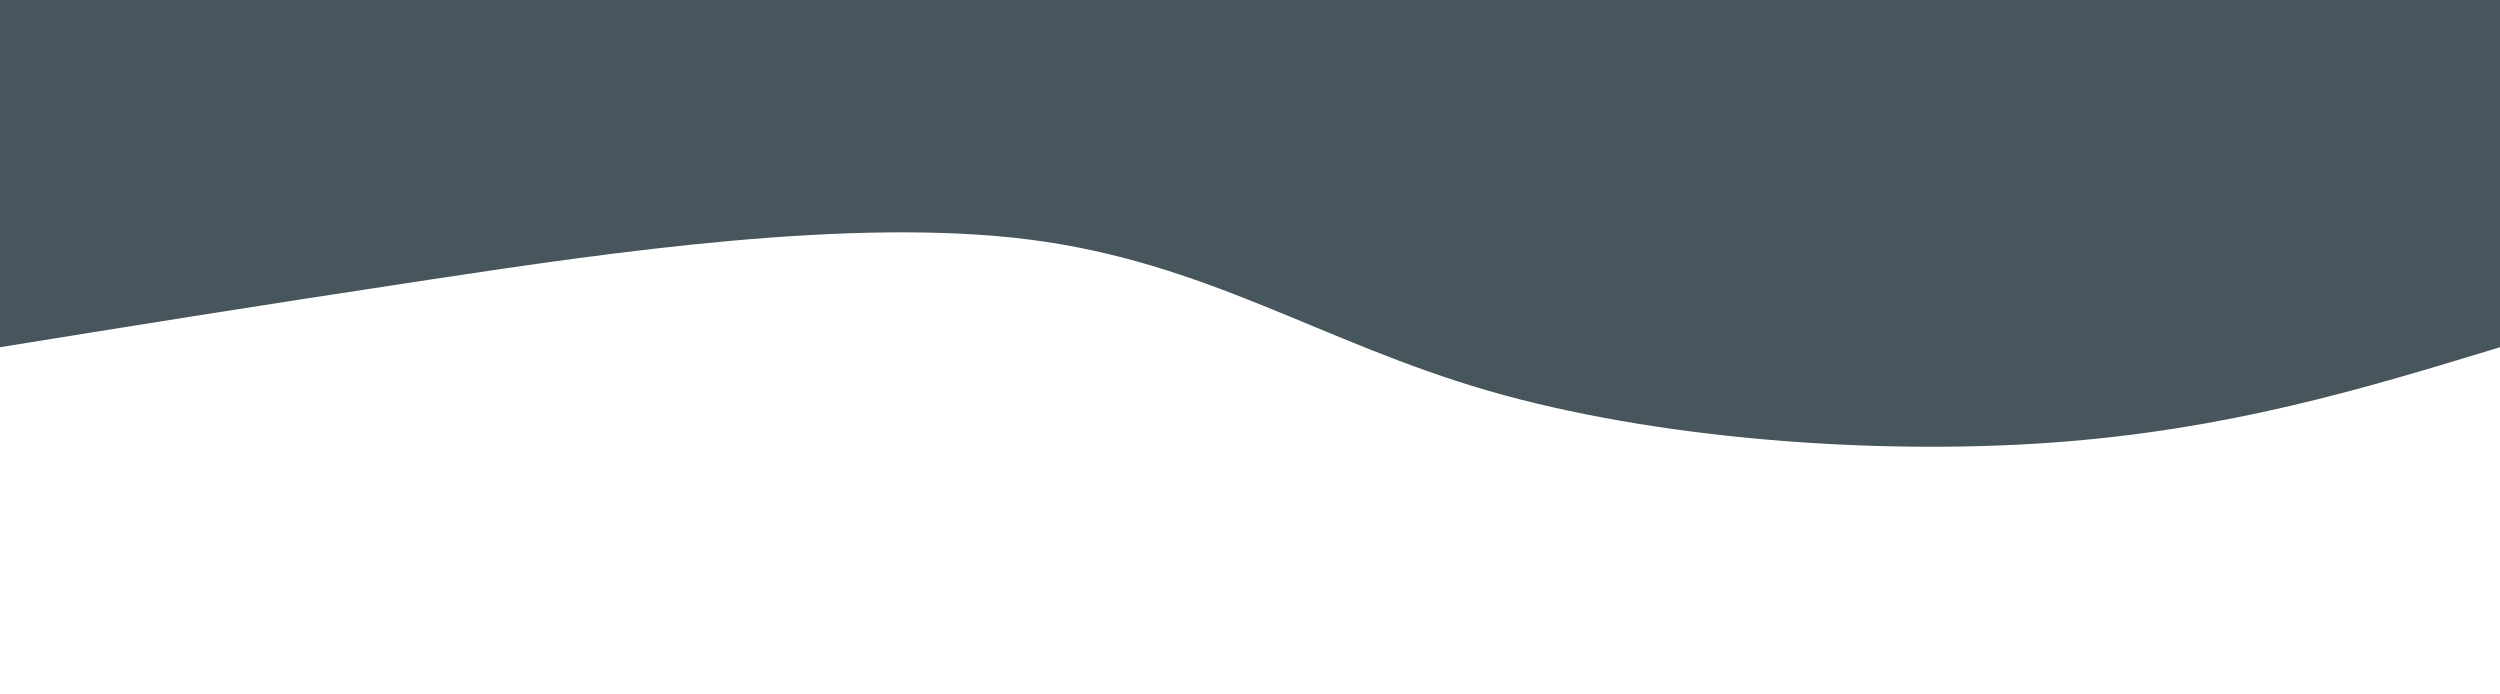 <svg
            width="100%"
            height="20%"
            id="svg"
            viewBox="0 0 1440 400"
            xmlns="http://www.w3.org/2000/svg"
            class="transition duration-300 ease-in-out delay-150"
          >
            <defs>
              <linearGradient id="gradient" x1="99%" y1="41%" x2="1%" y2="59%">
                <stop offset="5%" stop-color="#47565cff"></stop>
                <stop offset="95%" stop-color="#47565cff"></stop>
              </linearGradient>
            </defs>
            <path
              d="M 0,400 C 0,400 0,200 0,200 C 78.421,176.115 156.842,152.23 259,145 C 361.158,137.77 487.053,147.196 583,175 C 678.947,202.804 744.947,248.986 847,262 C 949.053,275.014 1087.158,254.861 1192,239 C 1296.842,223.139 1368.421,211.569 1440,200 C 1440,200 1440,400 1440,400 Z"
              stroke="none"
              stroke-width="0"
              fill="url(#gradient)"
              class="transition-all duration-300 ease-in-out delay-150 path-0"
              transform="rotate(-180 720 200)"
            ></path>
          </svg>